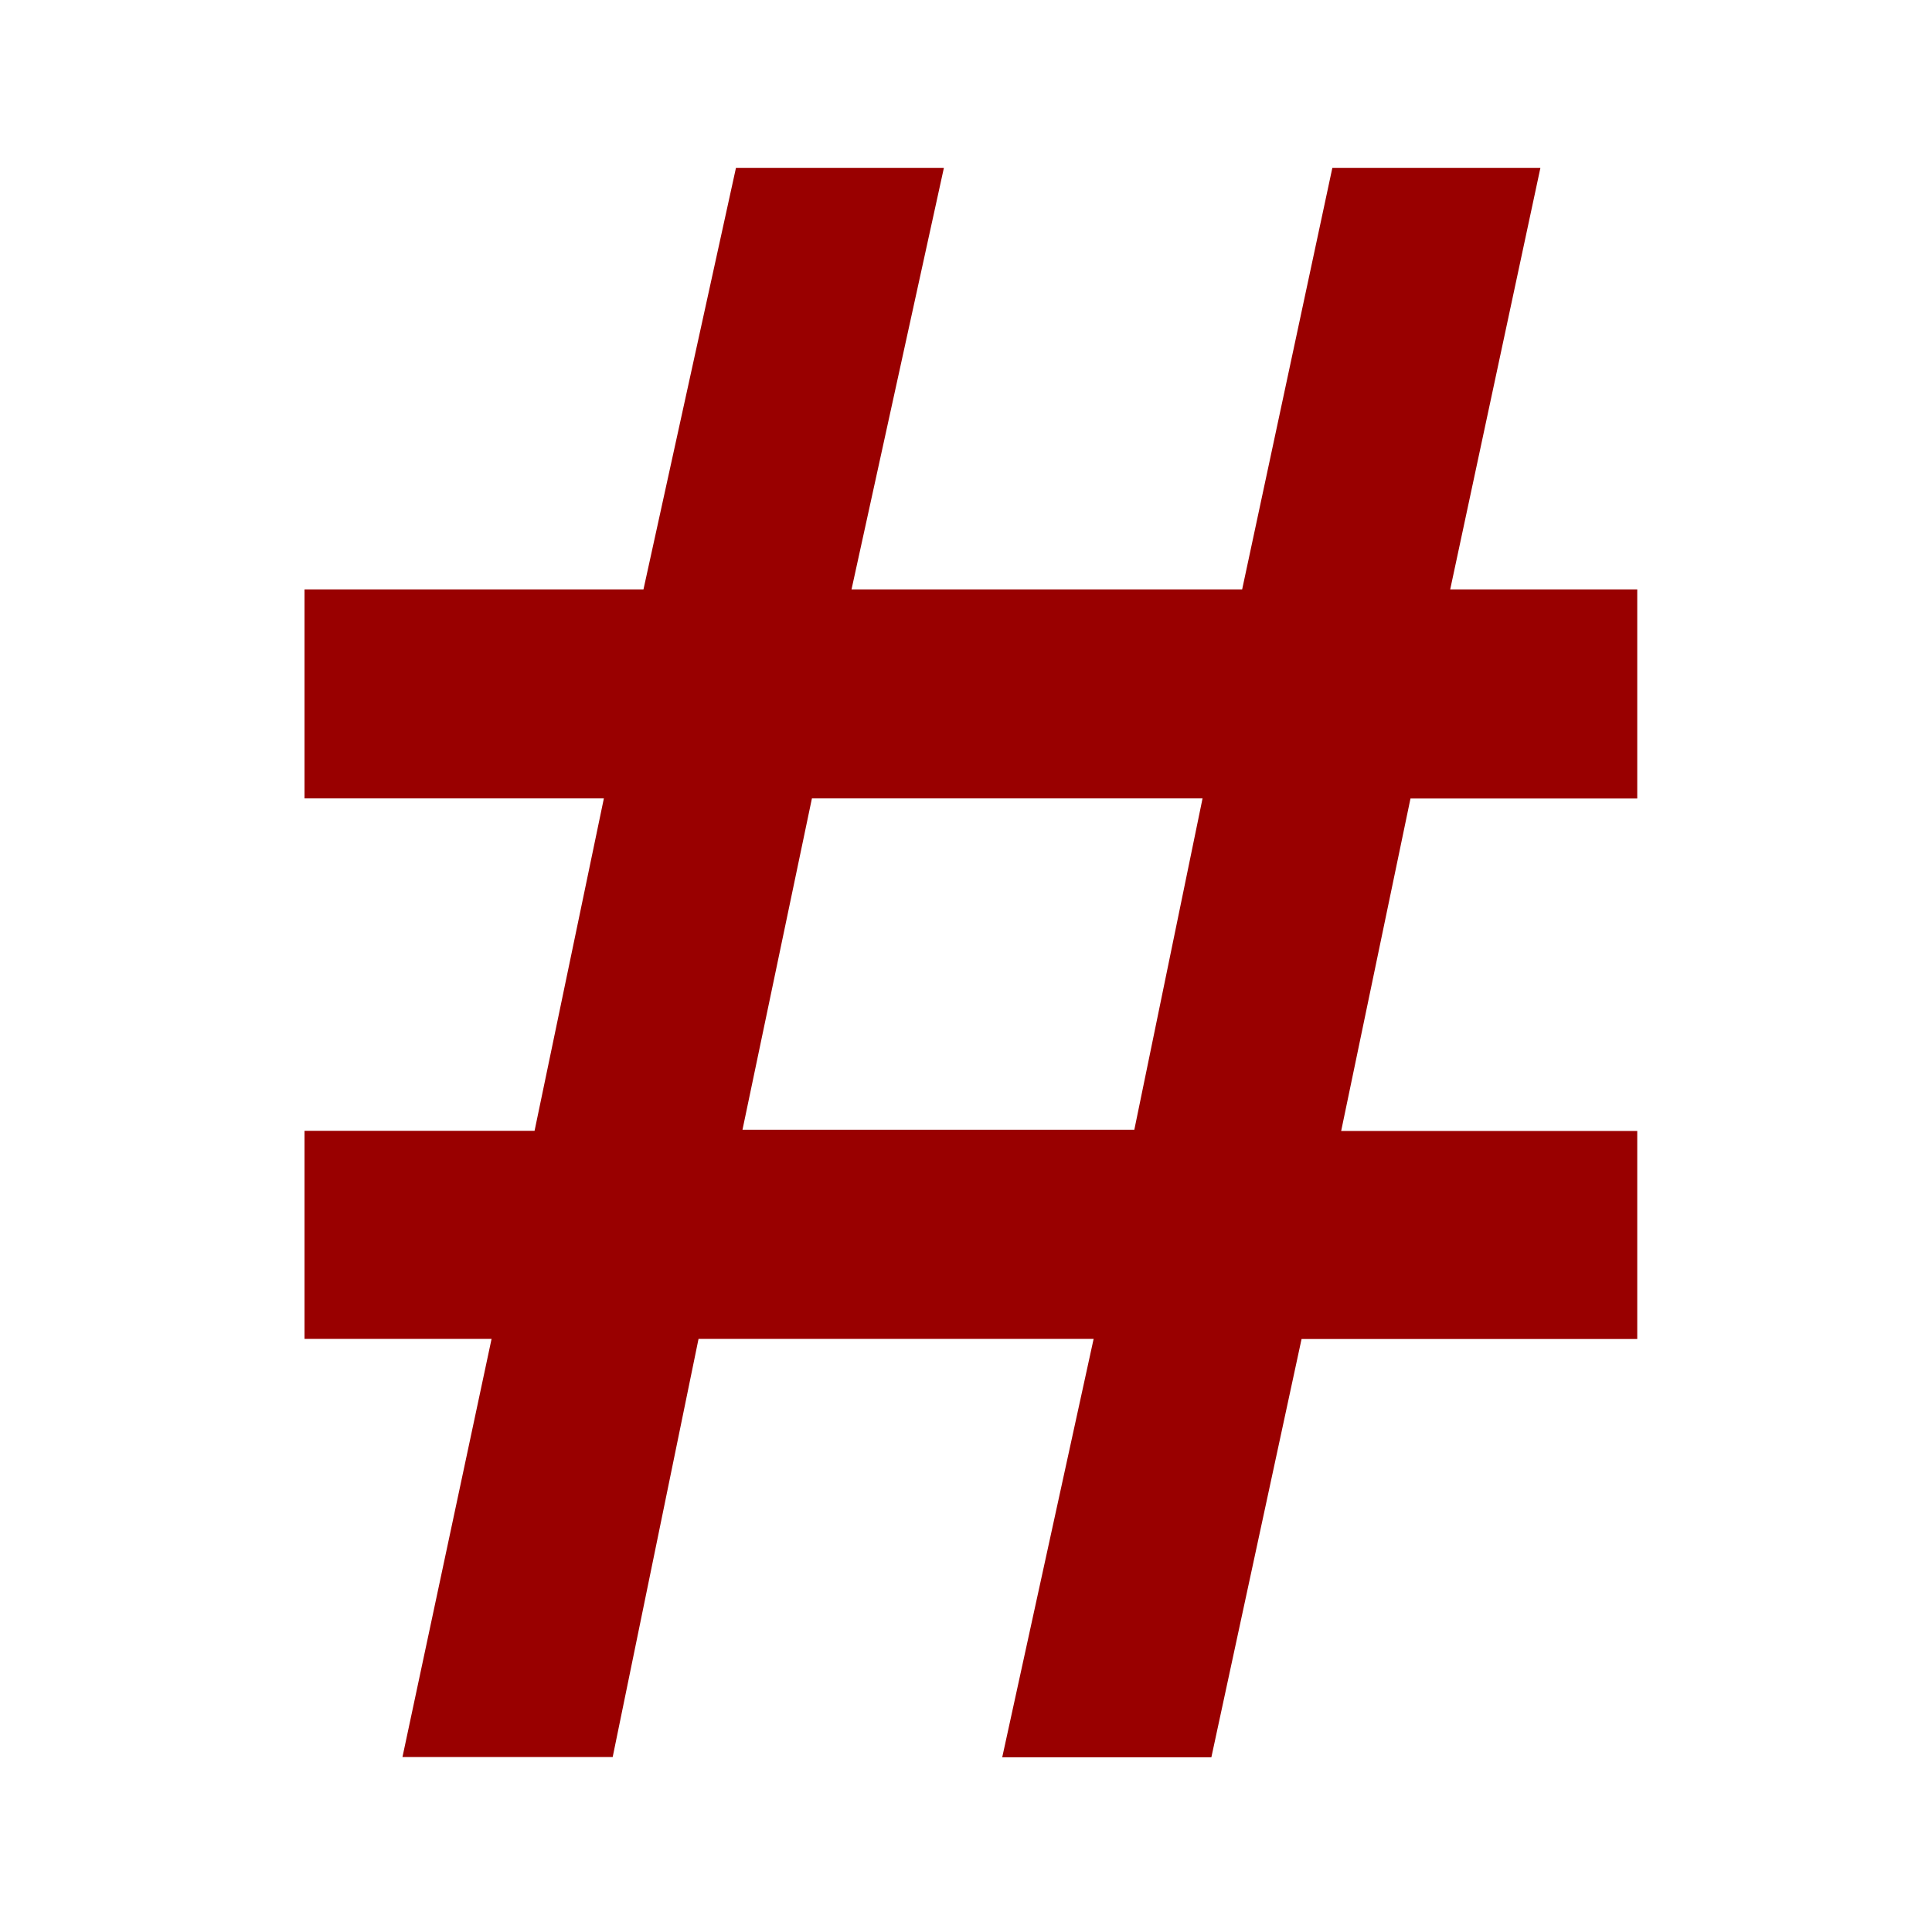 <?xml version="1.0" encoding="UTF-8"?>
<svg fill="currentColor" version="1.1" id="cicon13" height="16.0" width="16.0" viewBox="0 0 16.0 16.0" xml:space="preserve" xmlns="http://www.w3.org/2000/svg" xmlns:svg="http://www.w3.org/2000/svg">
  <path d="M 2.522,4.881 H 5.329 L 6.095,1.39 H 7.817 L 7.052,4.881 H 10.287 l 0.747,-3.491 h 1.723 l -0.747,3.491 h 1.549 v 1.732 h -1.878 l -0.574,2.753 h 2.452 v 1.723 h -2.78 l -0.747,3.464 H 8.3 L 9.057,11.088 H 5.785 L 5.074,14.551 H 3.333 L 4.071,11.088 H 2.522 V 9.365 H 4.427 L 5.001,6.612 H 2.522 Z M 6.724,6.612 6.149,9.356 H 9.394 L 9.959,6.612 Z" style="fill:#990000" />
</svg>
